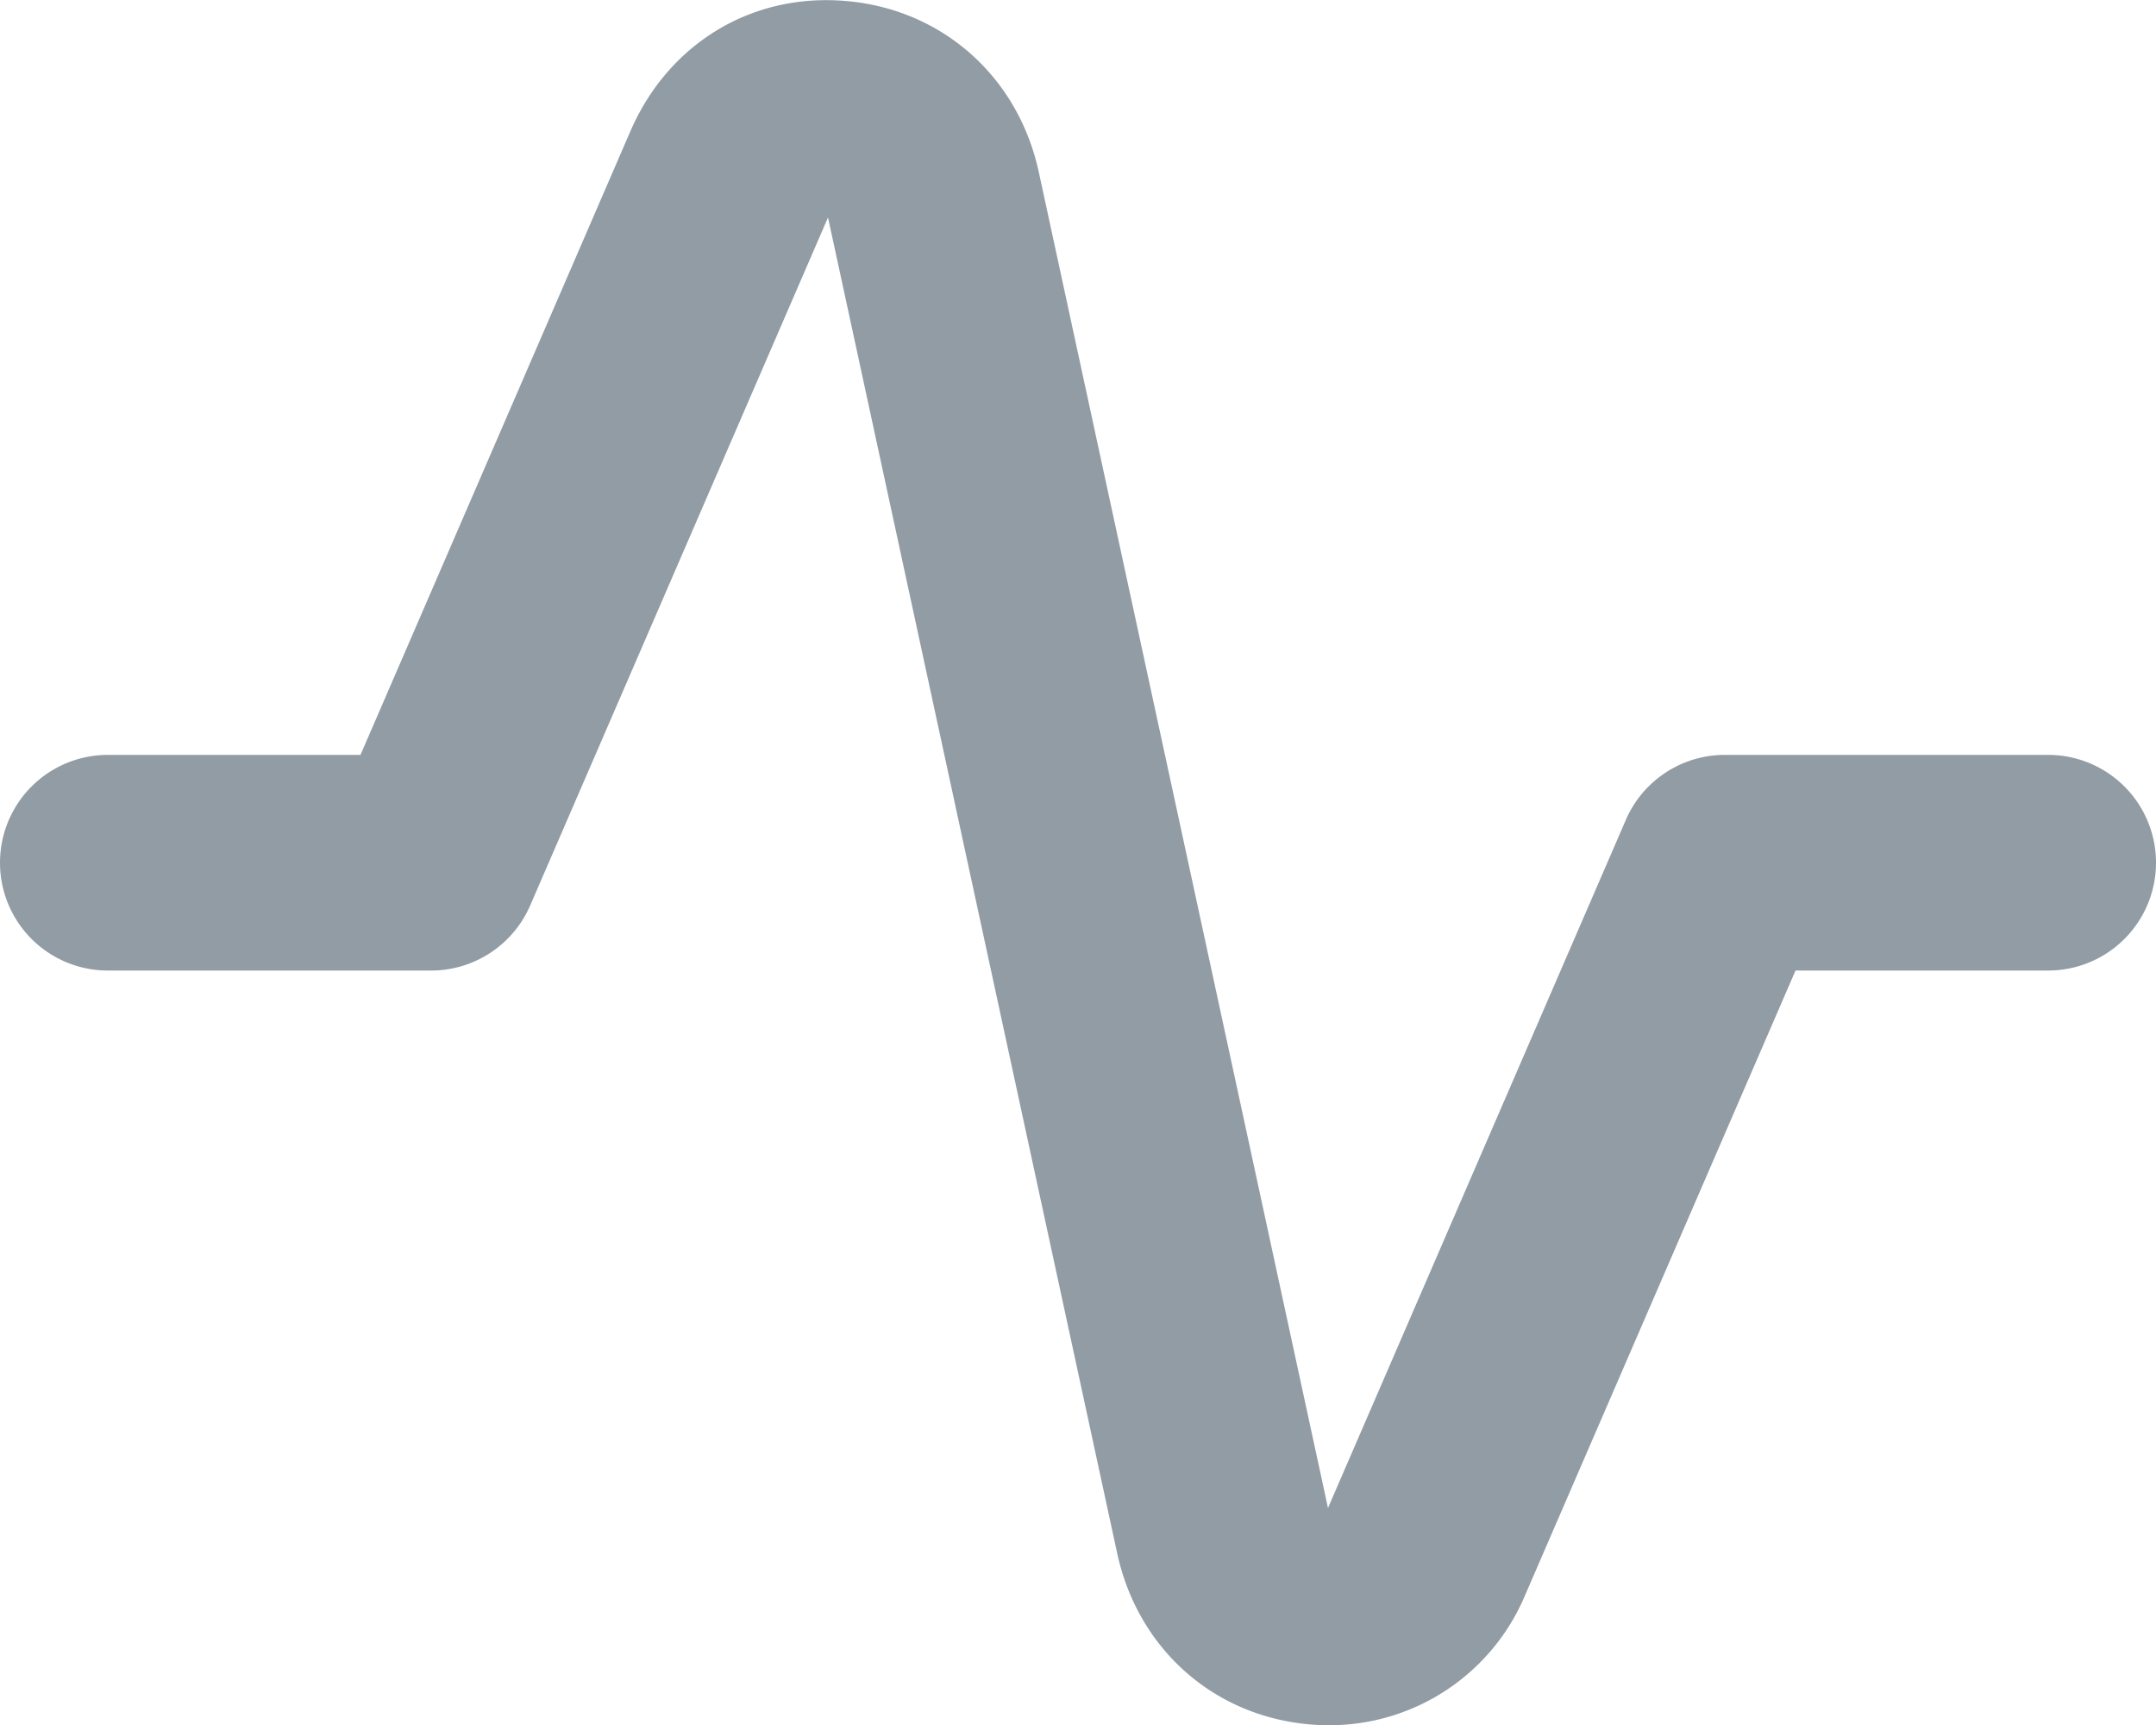 <svg width="20" height="16" viewBox="0 0 20 16" fill="none" xmlns="http://www.w3.org/2000/svg">
    <path opacity=".7" fill-rule="evenodd" clip-rule="evenodd" d="M12.329 16.002c-.067 0-.136-.003-.205-.01-.88-.087-1.57-.708-1.76-1.583L7.681 2.017 4.918 8.399c-.159.366-.52.603-.918.603H1a1 1 0 1 1 0-2h2.344l2.506-5.79C6.205.398 6.987-.077 7.876.012c.88.087 1.57.708 1.76 1.583l2.683 12.392 2.763-6.382A1 1 0 0 1 16 7.002h3a1 1 0 1 1 0 2h-2.344L14.15 14.79a1.968 1.968 0 0 1-1.821 1.212" fill="#637280"/>
</svg>
